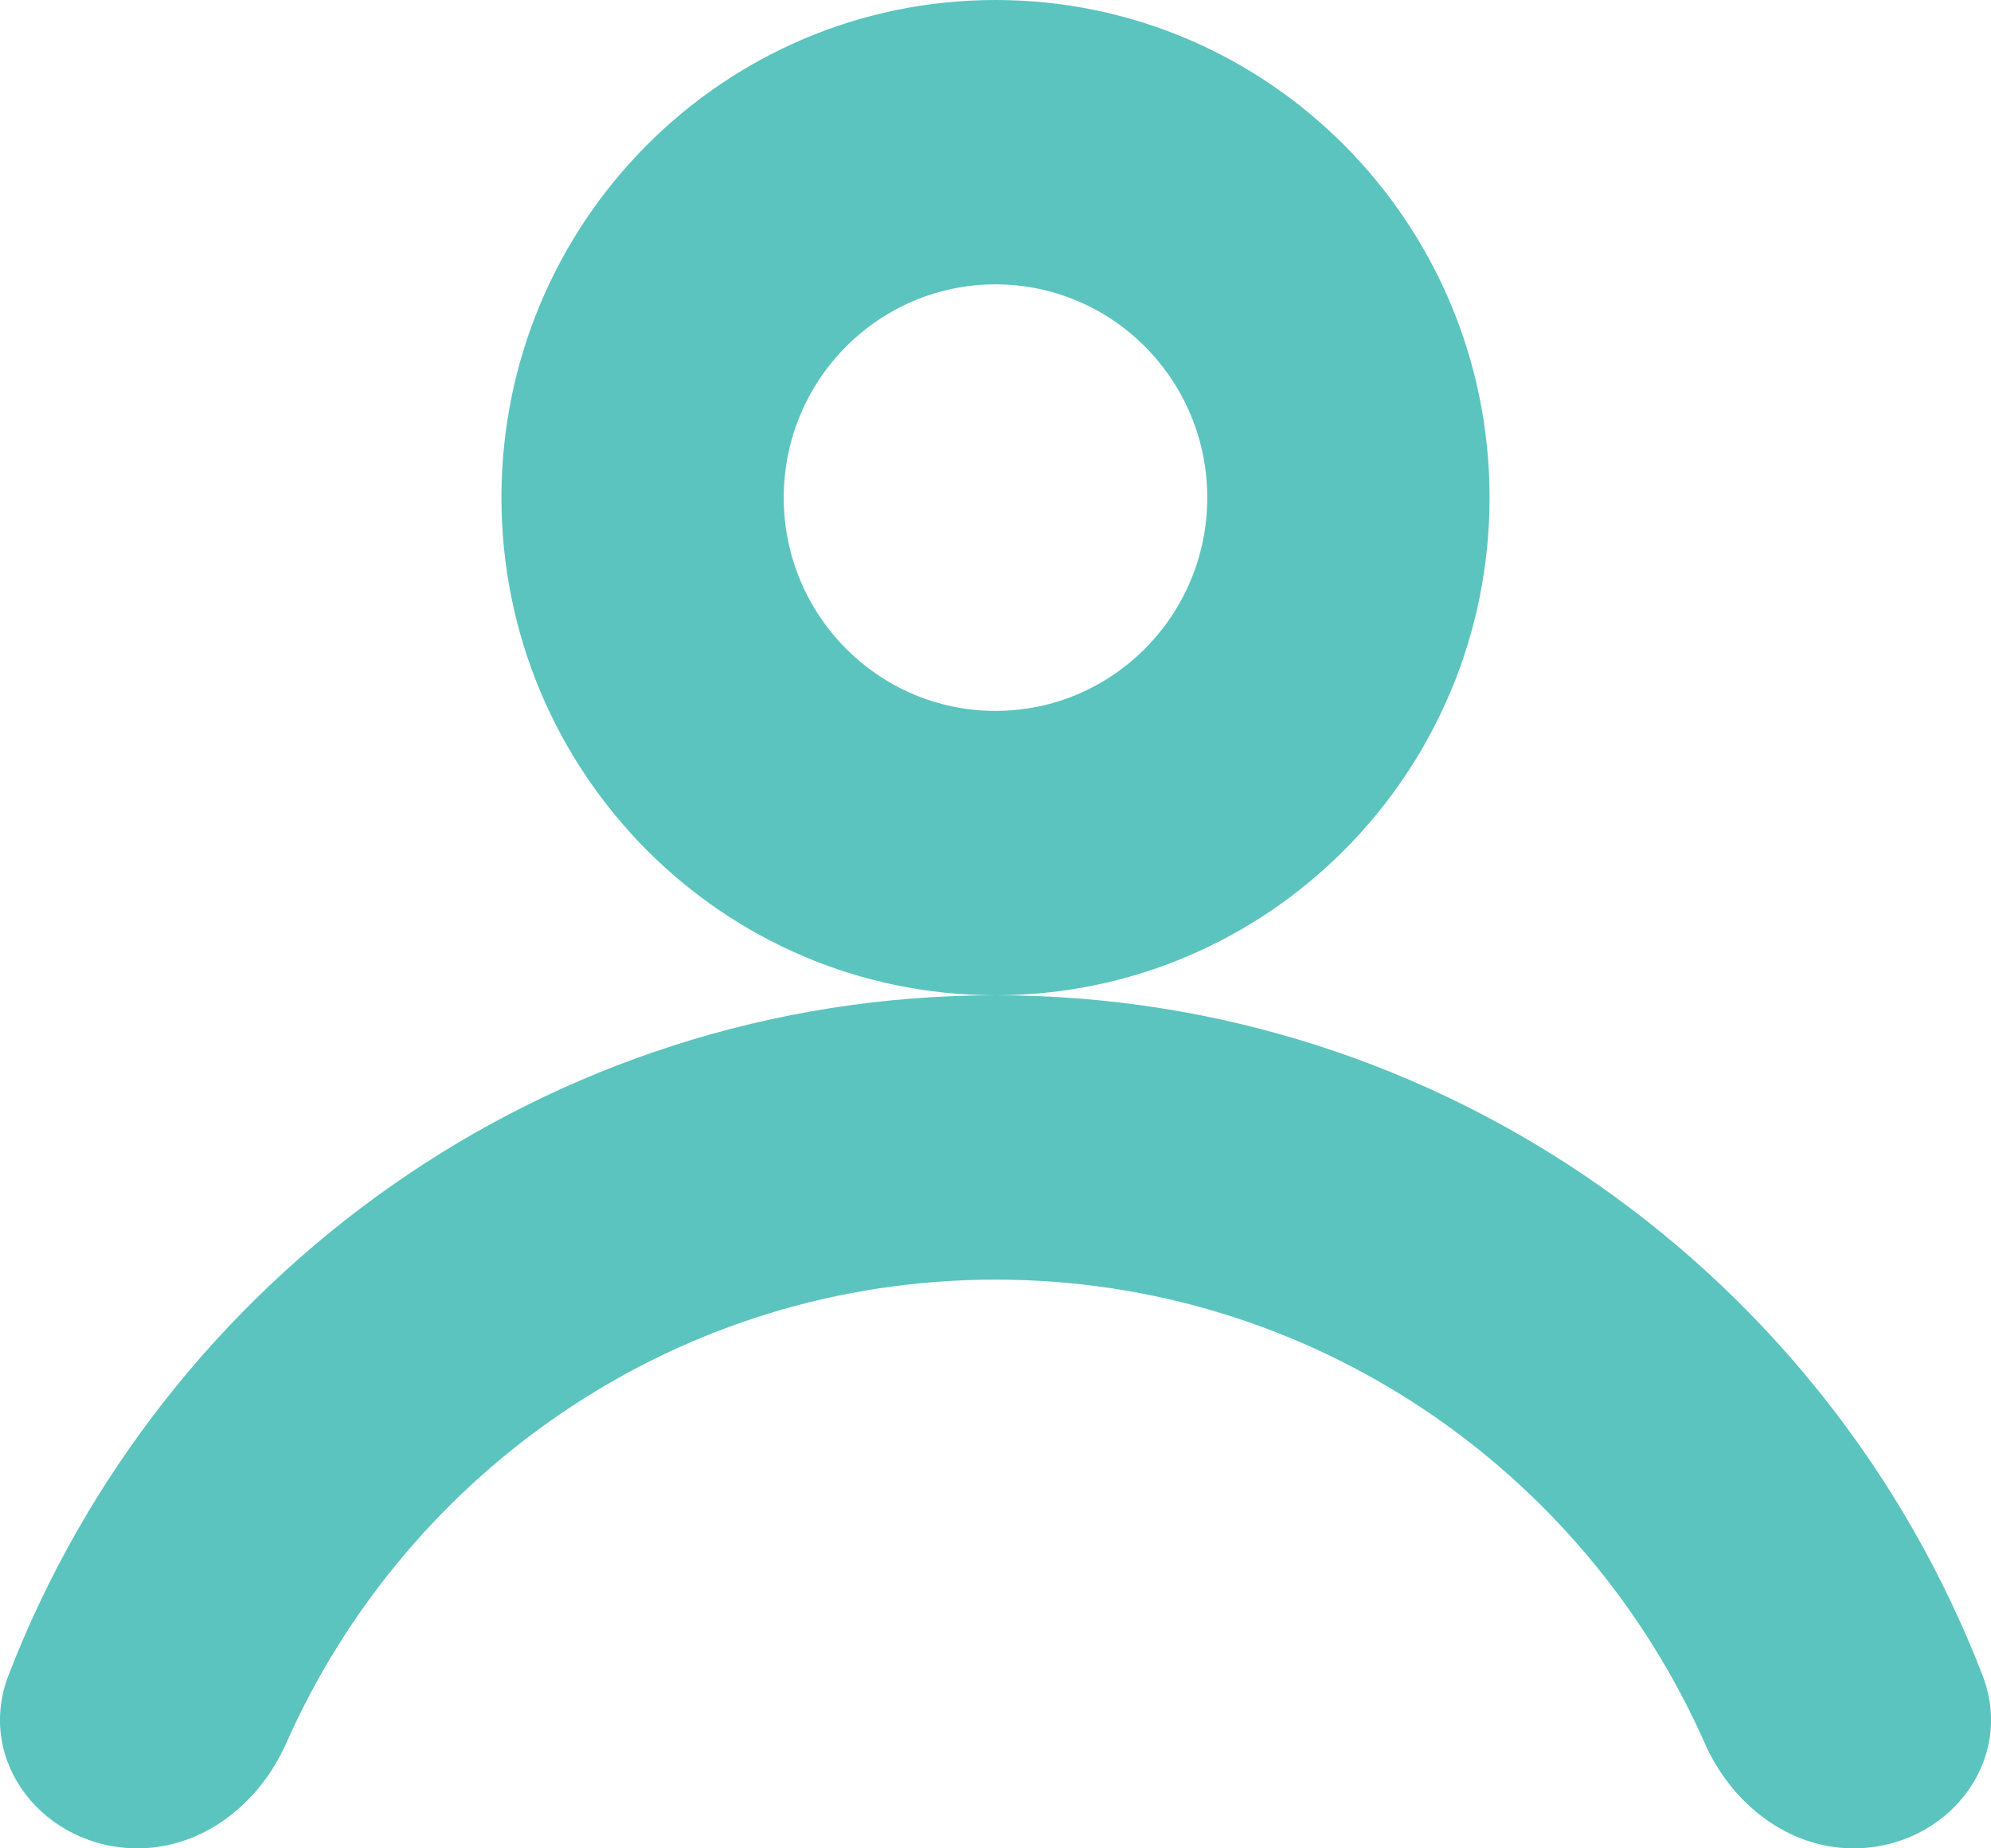 <svg width="14" height="13" viewBox="0 0 14 13" fill="none" xmlns="http://www.w3.org/2000/svg">
<path fill-rule="evenodd" clip-rule="evenodd" d="M10.474 3.5C10.474 5.433 8.918 7 7 7C5.082 7 3.526 5.433 3.526 3.5C3.526 1.567 5.082 0 7 0C8.918 0 10.474 1.567 10.474 3.5ZM8.489 3.5C8.489 4.328 7.822 5 7 5C6.178 5 5.511 4.328 5.511 3.5C5.511 2.672 6.178 2 7 2C7.822 2 8.489 2.672 8.489 3.5Z" fill="#5BC4BE"/>
<path d="M11.988 12.262C12.176 12.686 12.572 13 13.033 13C13.685 13 14.176 12.394 13.94 11.782C12.859 8.983 10.159 7 7 7C3.841 7 1.141 8.983 0.06 11.782C-0.176 12.394 0.315 13 0.967 13C1.428 13 1.824 12.686 2.012 12.262C2.863 10.34 4.776 9 7 9C9.224 9 11.137 10.34 11.988 12.262Z" fill="#5BC4BE"/>
</svg>
